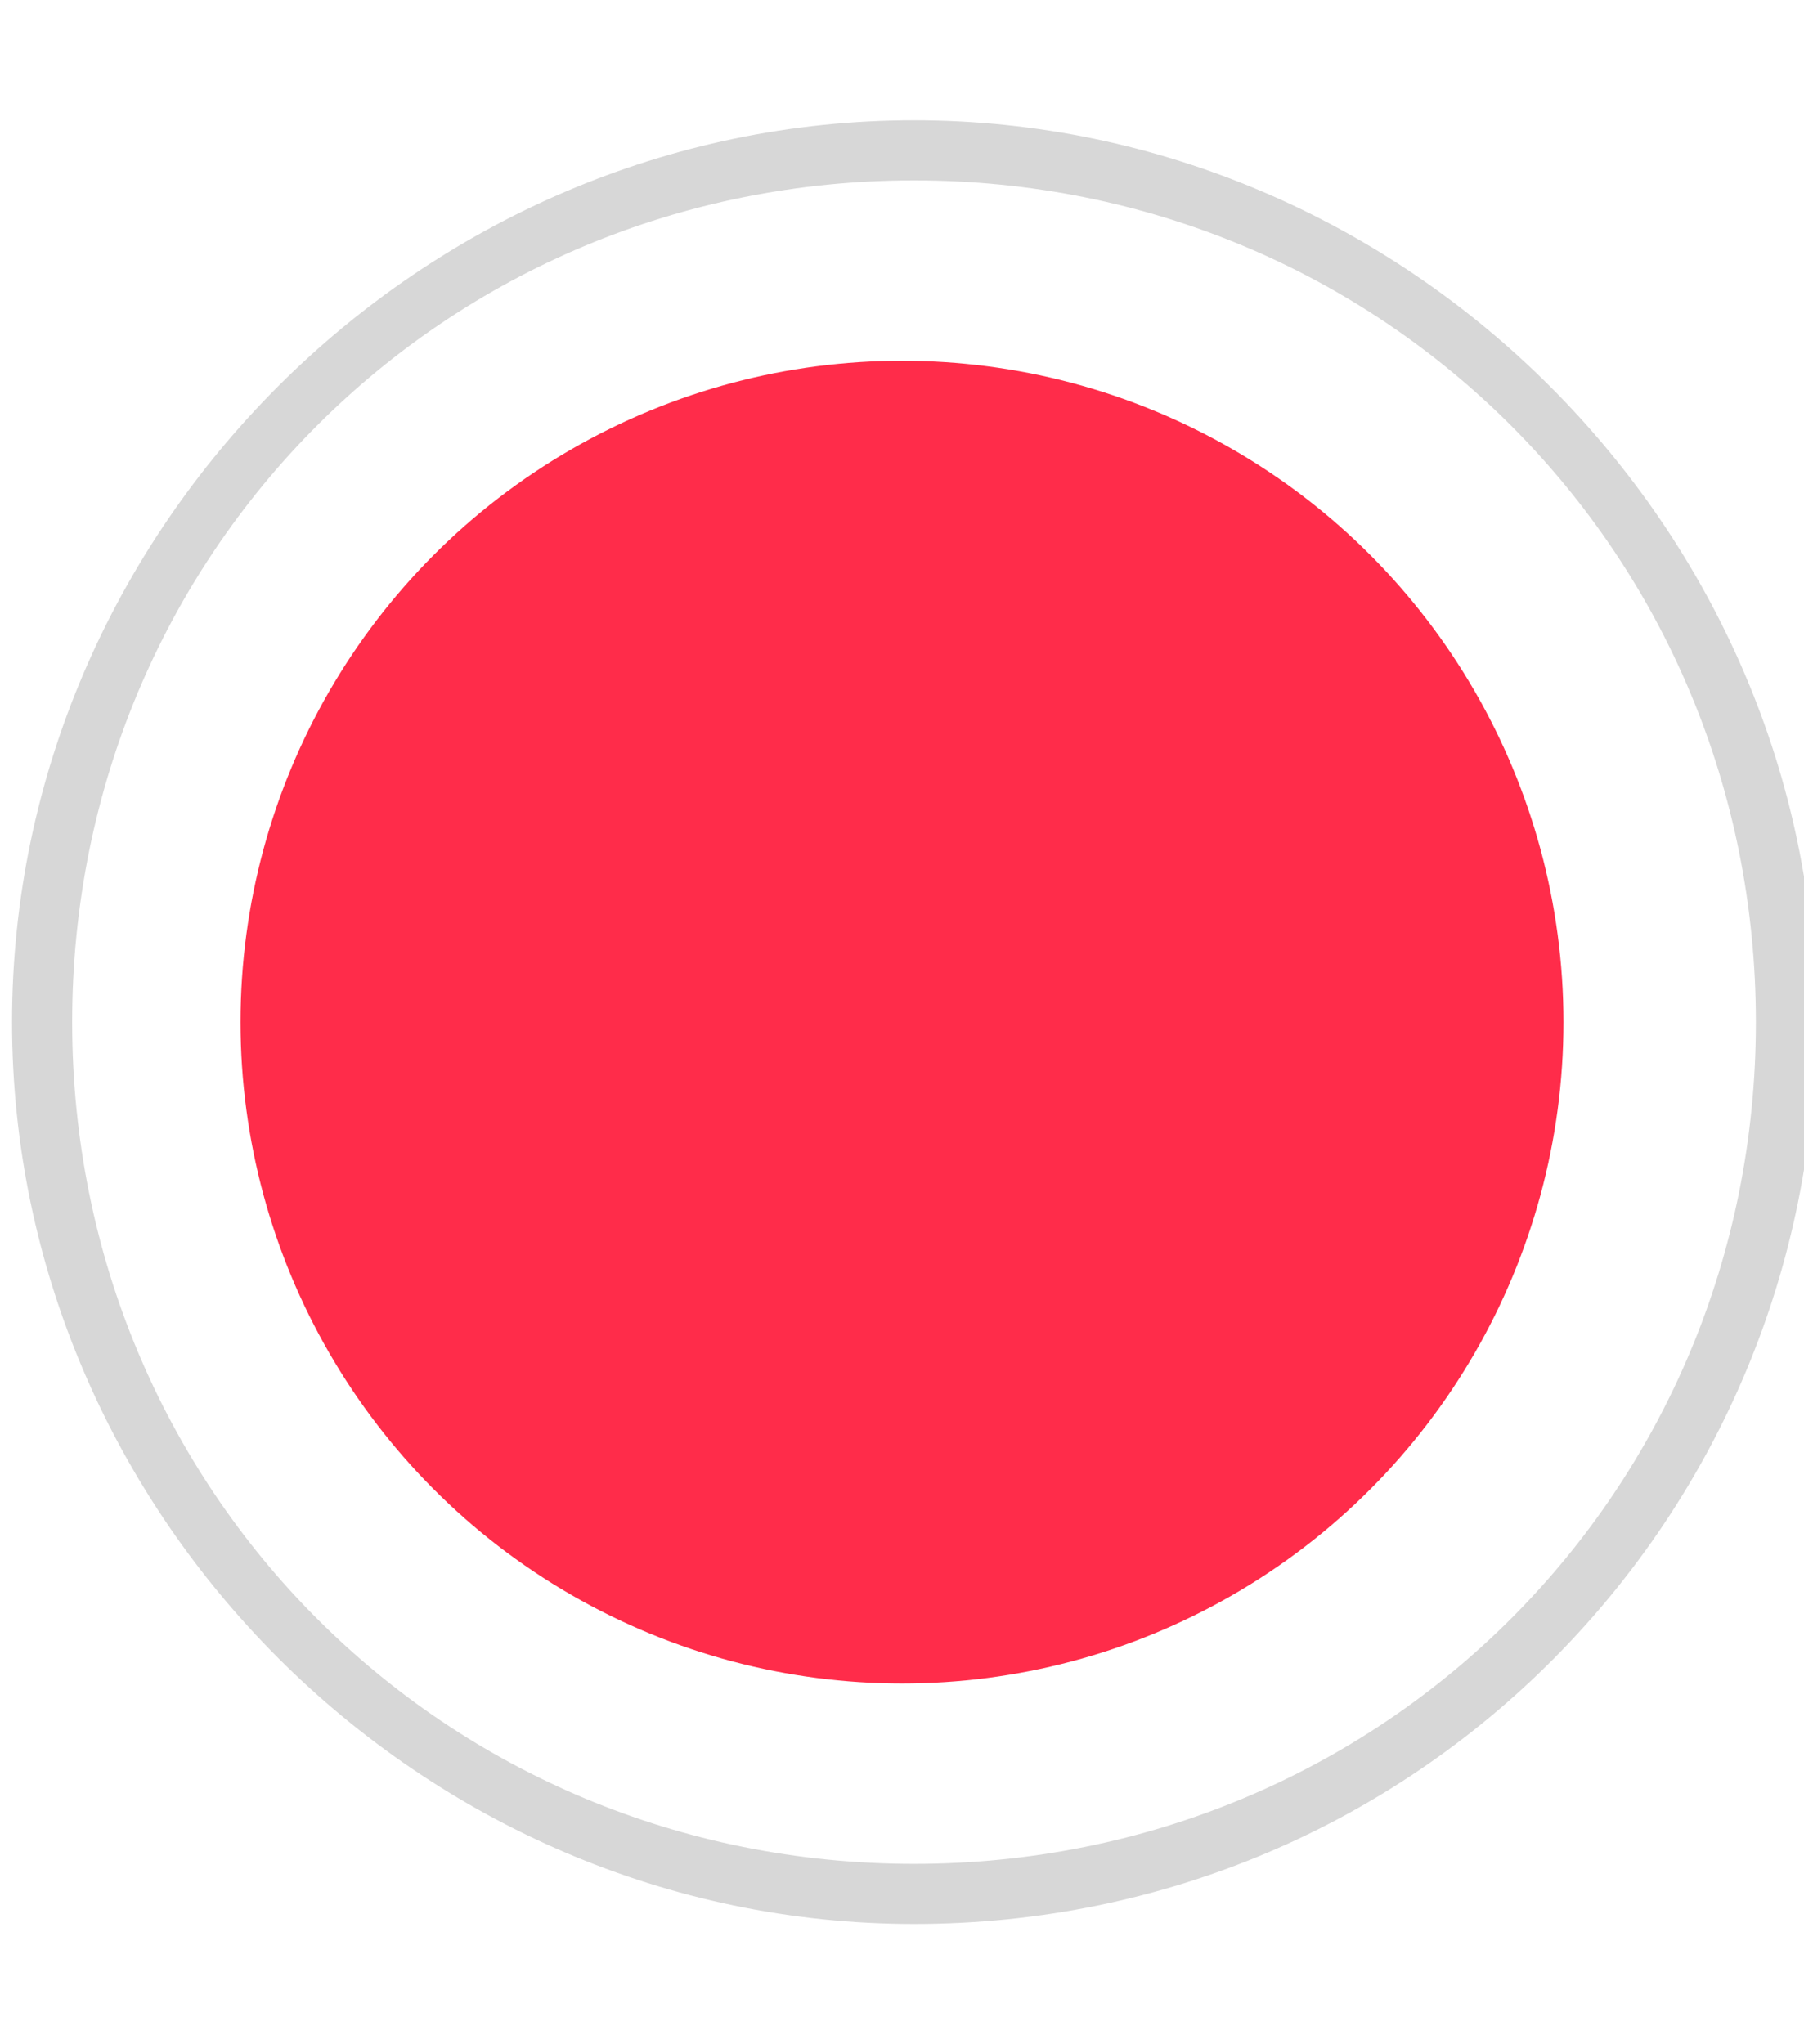<?xml version="1.0" encoding="utf-8"?>
<!-- Generator: Adobe Illustrator 24.3.0, SVG Export Plug-In . SVG Version: 6.00 Build 0)  -->
<svg version="1.2" baseProfile="tiny" id="Layer_1" xmlns="http://www.w3.org/2000/svg" xmlns:xlink="http://www.w3.org/1999/xlink"
	 x="0px" y="0px" viewBox="0 0 15 17" overflow="visible" xml:space="preserve">
<path fill="#D7D7D7" d="M7.6,16c-4.1,0-7.5-3.4-7.5-7.5S3.5,1,7.6,1s7.5,3.4,7.5,7.5S11.8,16,7.6,16z M7.6,1.5c-3.9,0-7,3.1-7,7
	s3.1,7,7,7s7-3.1,7-7S11.5,1.5,7.6,1.5z"/>
<path fill="#FF2C4A" d="M5.1,5h5c0.6,0,1,0.4,1,1v5c0,0.6-0.4,1-1,1h-5c-0.6,0-1-0.4-1-1V6C4.1,5.4,4.6,5,5.1,5z"/>
<circle fill="#FF2C4A" cx="7.5" cy="8.5" r="5.5"/>
</svg>
